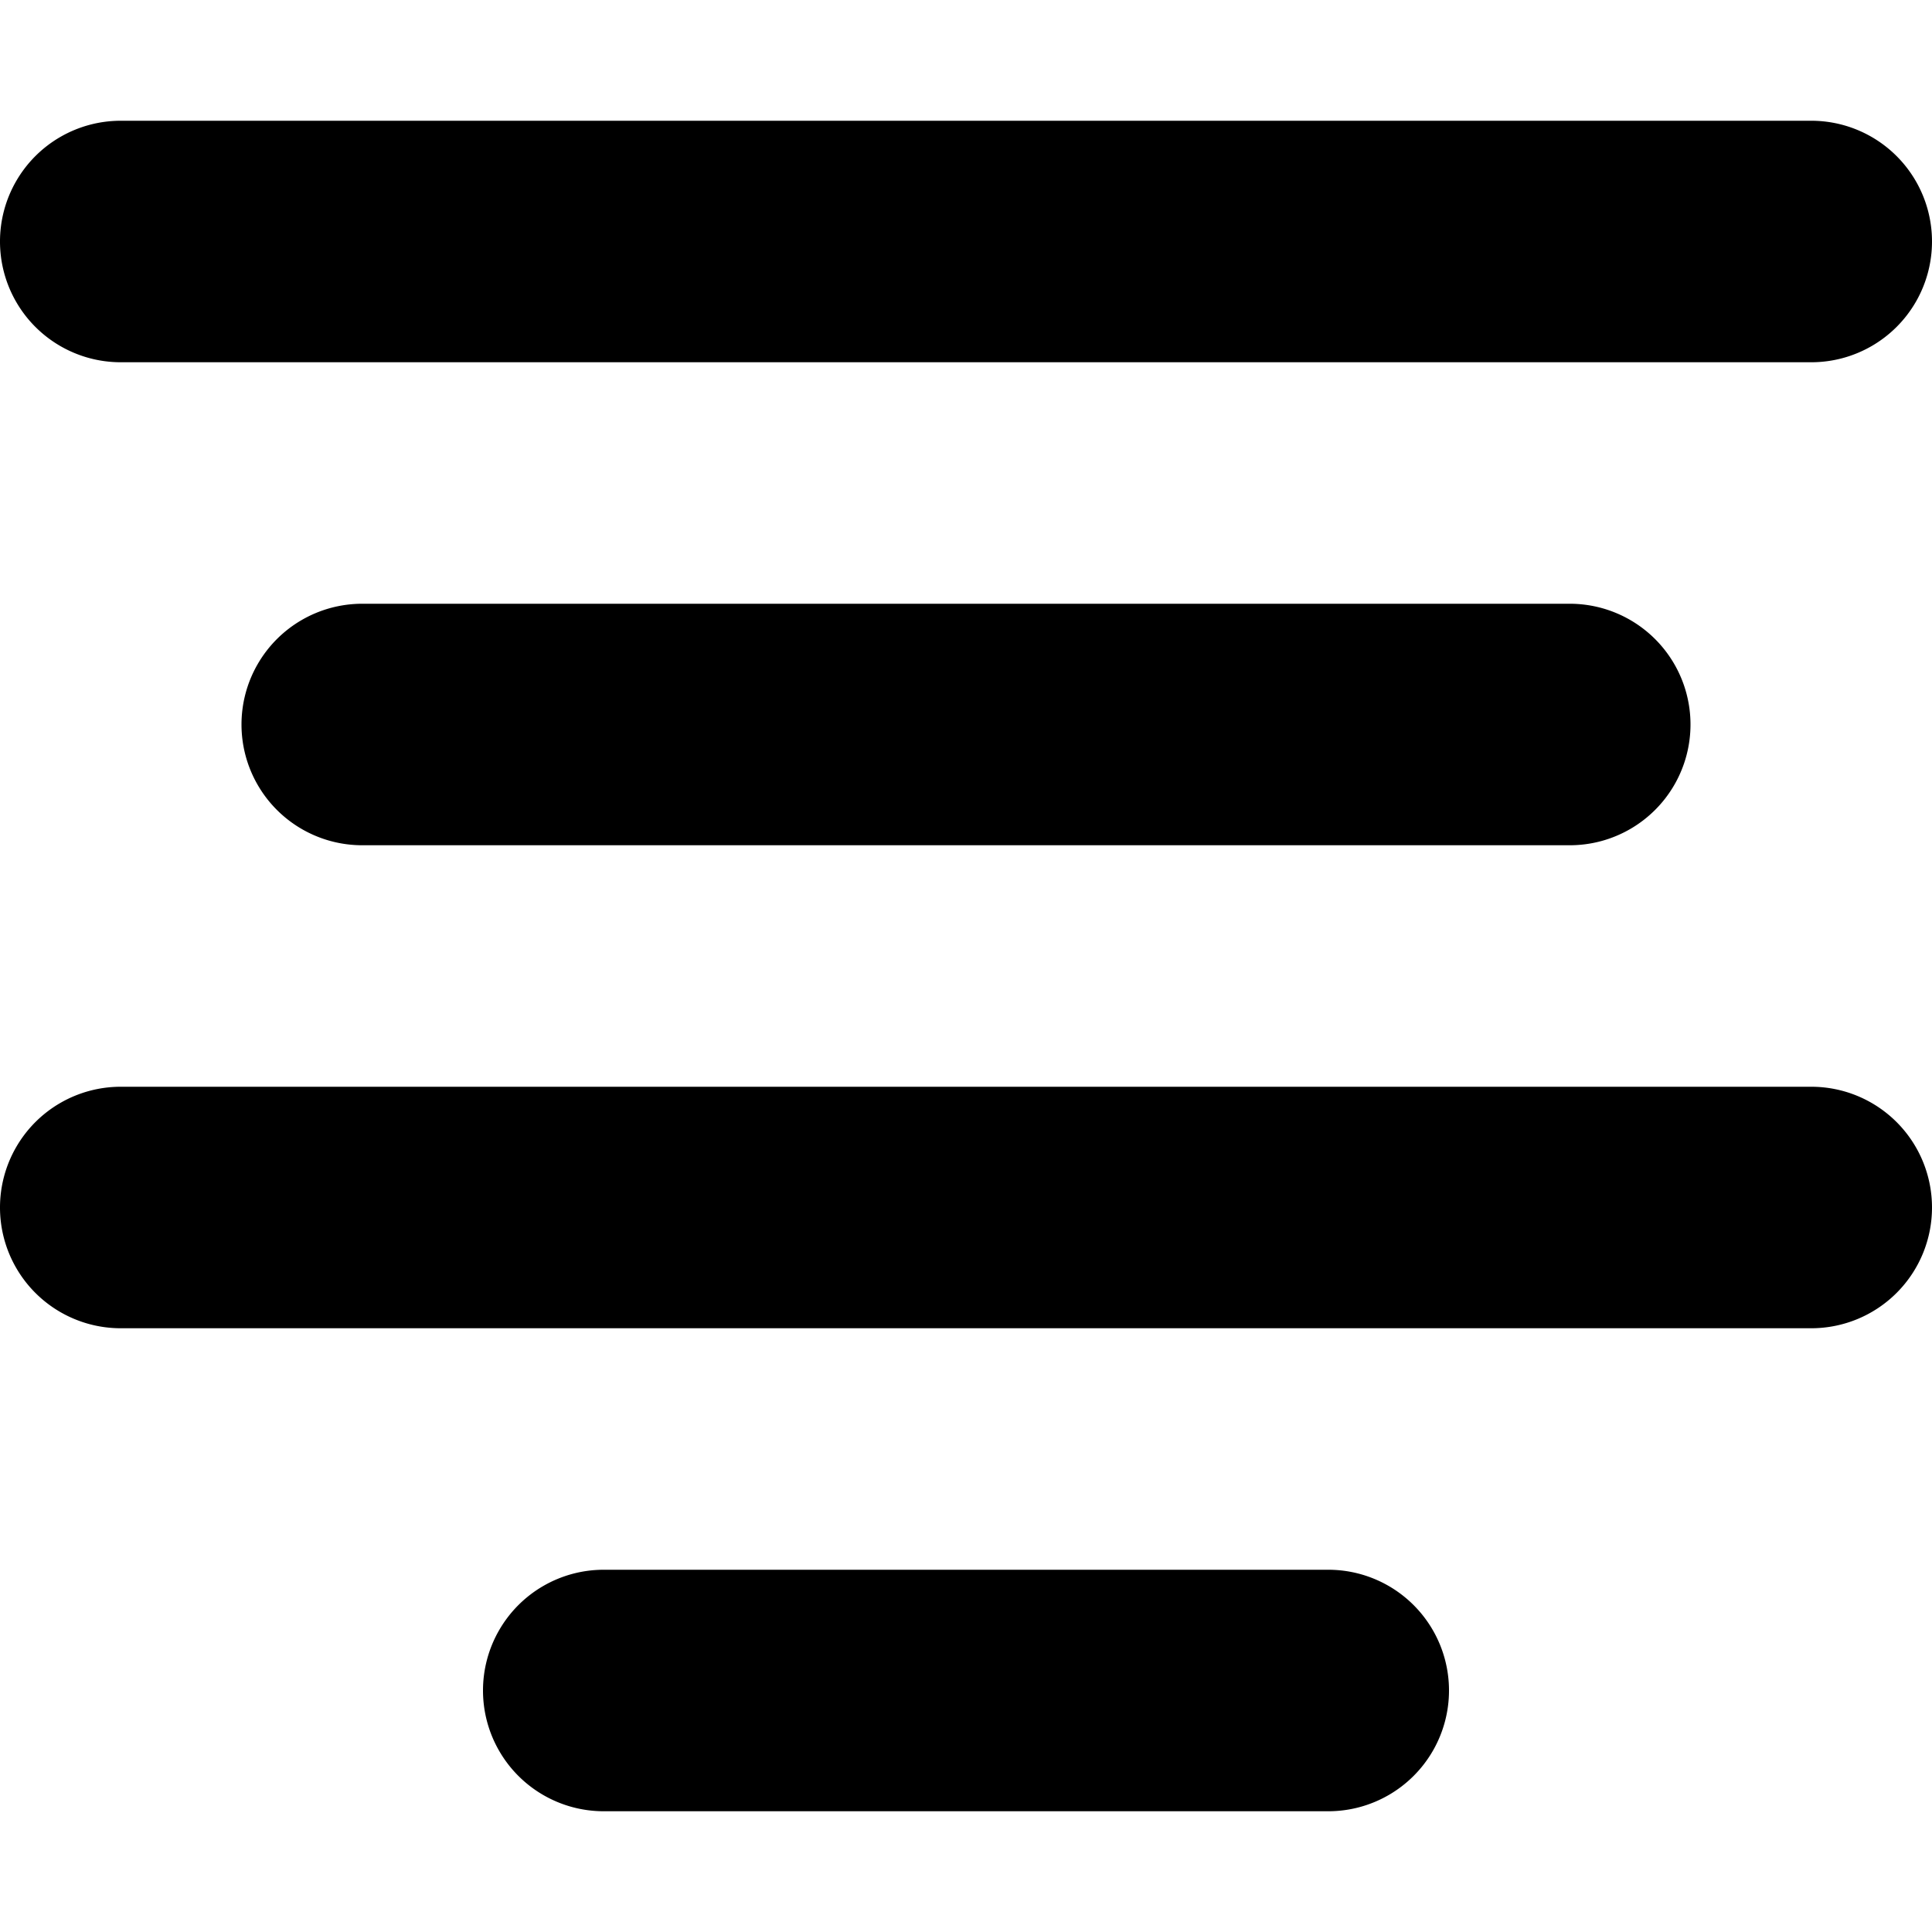 <svg width="16" height="16" xmlns="http://www.w3.org/2000/svg"><path fill-rule="evenodd" clip-rule="evenodd" d="M15 1a1 1 0 1 1 0 2H1a1 1 0 1 1 0-2h14zm-2 4a1 1 0 1 1 0 2H3a1 1 0 1 1 0-2h10zm3 5a1 1 0 0 0-1-1H1a1 1 0 1 0 0 2h14a1 1 0 0 0 1-1zM5 15h6a1 1 0 1 0 0-2H5a1 1 0 1 0 0 2z"/></svg>